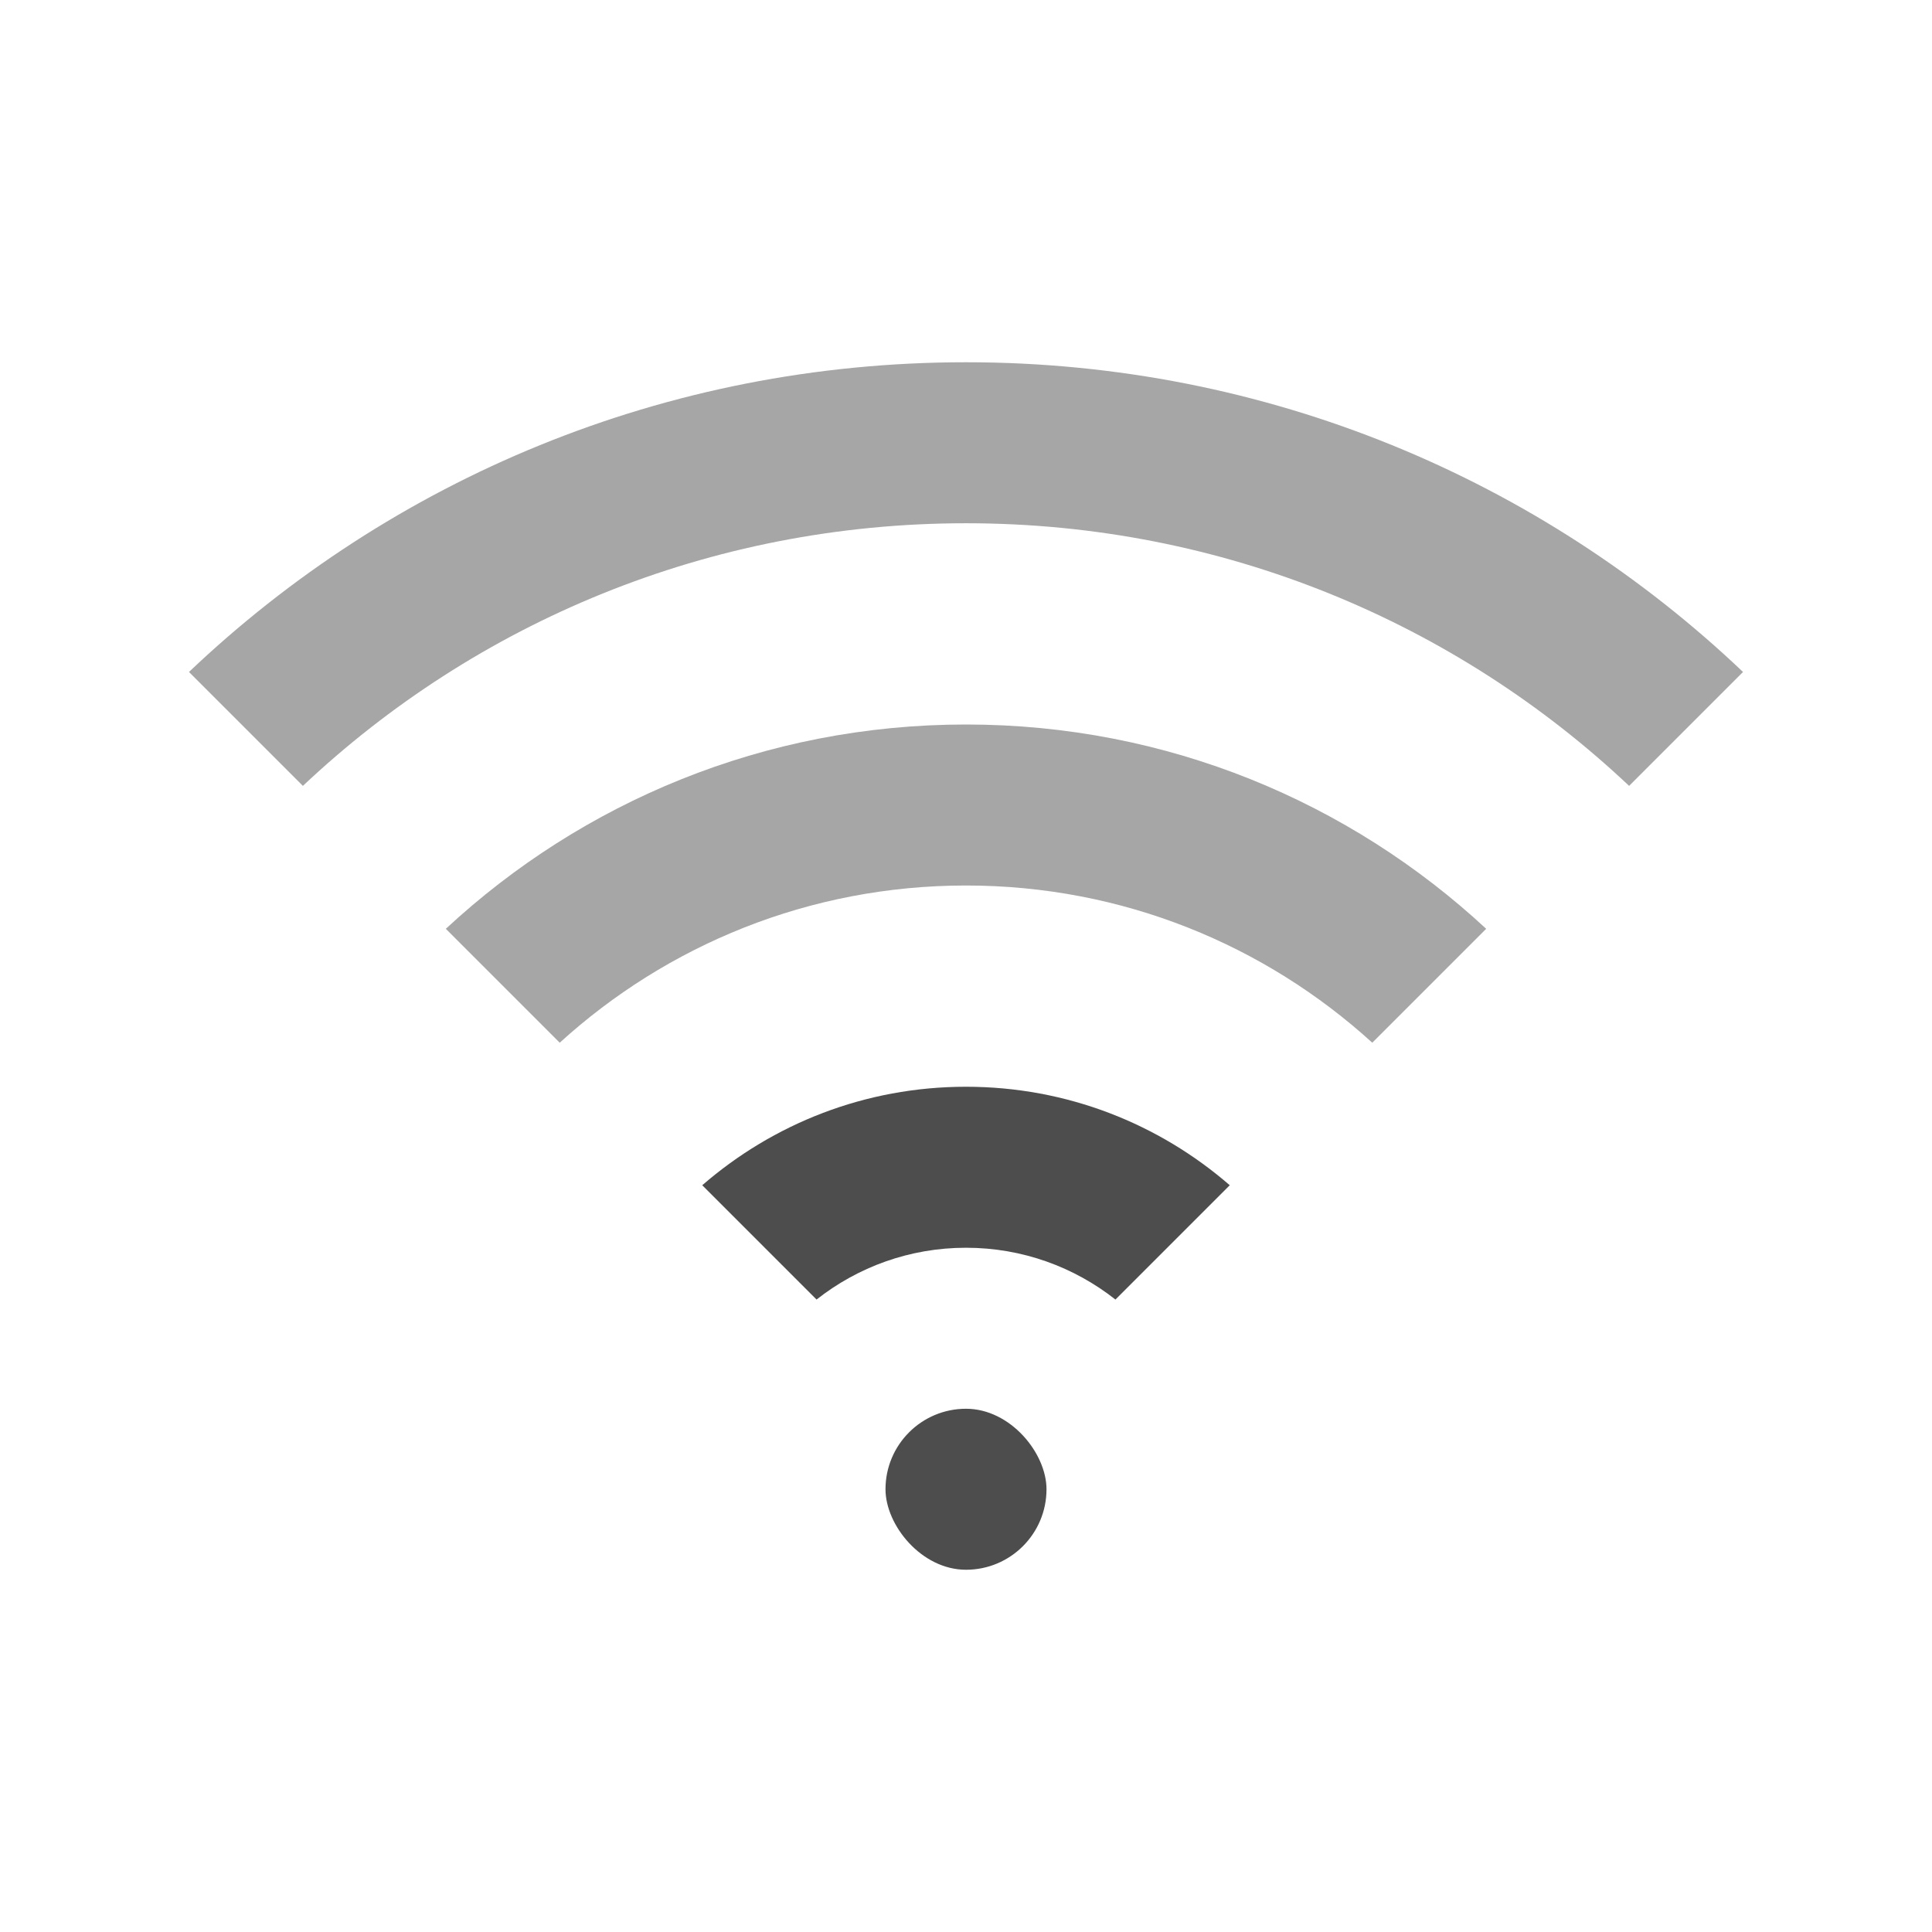<svg xmlns="http://www.w3.org/2000/svg" width="48" height="48">
 <defs>
  <clipPath>
   <rect width="37.645" height="37.645" x="-14.04" y="9.434" transform="matrix(0.731,-0.682,0.731,0.682,0,0)" style="fill:#fce94f" fill-rule="evenodd" color="#000000"/>
  </clipPath>
  <clipPath>
   <rect transform="matrix(0.731,-0.682,0.731,0.682,0,0)" y="9.434" x="-14.04" height="37.645" width="37.645" style="fill:#fce94f" fill-rule="evenodd" color="#000000"/>
  </clipPath>
  <clipPath>
   <rect width="37.645" height="37.645" x="-14.04" y="9.434" transform="matrix(0.731,-0.682,0.731,0.682,0,0)" style="fill:#fce94f" fill-rule="evenodd" color="#000000"/>
  </clipPath>
 </defs>
 <rect width="4" height="4" x="22" y="35" rx="2" style="fill:#4d4d4d"/>
 <path d="M 24 9 C 16.5 9 9.712 11.926 4.695 16.695 L 7.525 19.525 C 11.818 15.479 17.608 13 24 13 C 30.392 13 36.182 15.479 40.475 19.525 L 43.305 16.695 C 38.288 11.926 31.5 9 24 9 z " style="fill:#4d4d4d" fill-rule="evenodd" fill-opacity="0.498"/>
 <path d="M 24 27 C 21.485 27 19.201 27.926 17.447 29.447 L 20.287 32.287 C 21.308 31.483 22.594 31 24 31 C 25.406 31 26.692 31.483 27.713 32.287 L 30.553 29.447 C 28.799 27.926 26.515 27 24 27 z " style="fill:#4d4d4d"/>
 <path d="M 24 18 C 18.993 18 14.463 19.932 11.076 23.076 L 13.906 25.906 C 16.568 23.484 20.101 22 24 22 C 27.899 22 31.432 23.484 34.094 25.906 L 36.924 23.076 C 33.537 19.932 29.007 18 24 18 z " style="fill:#4d4d4d" fill-opacity="0.498"/>
</svg>
